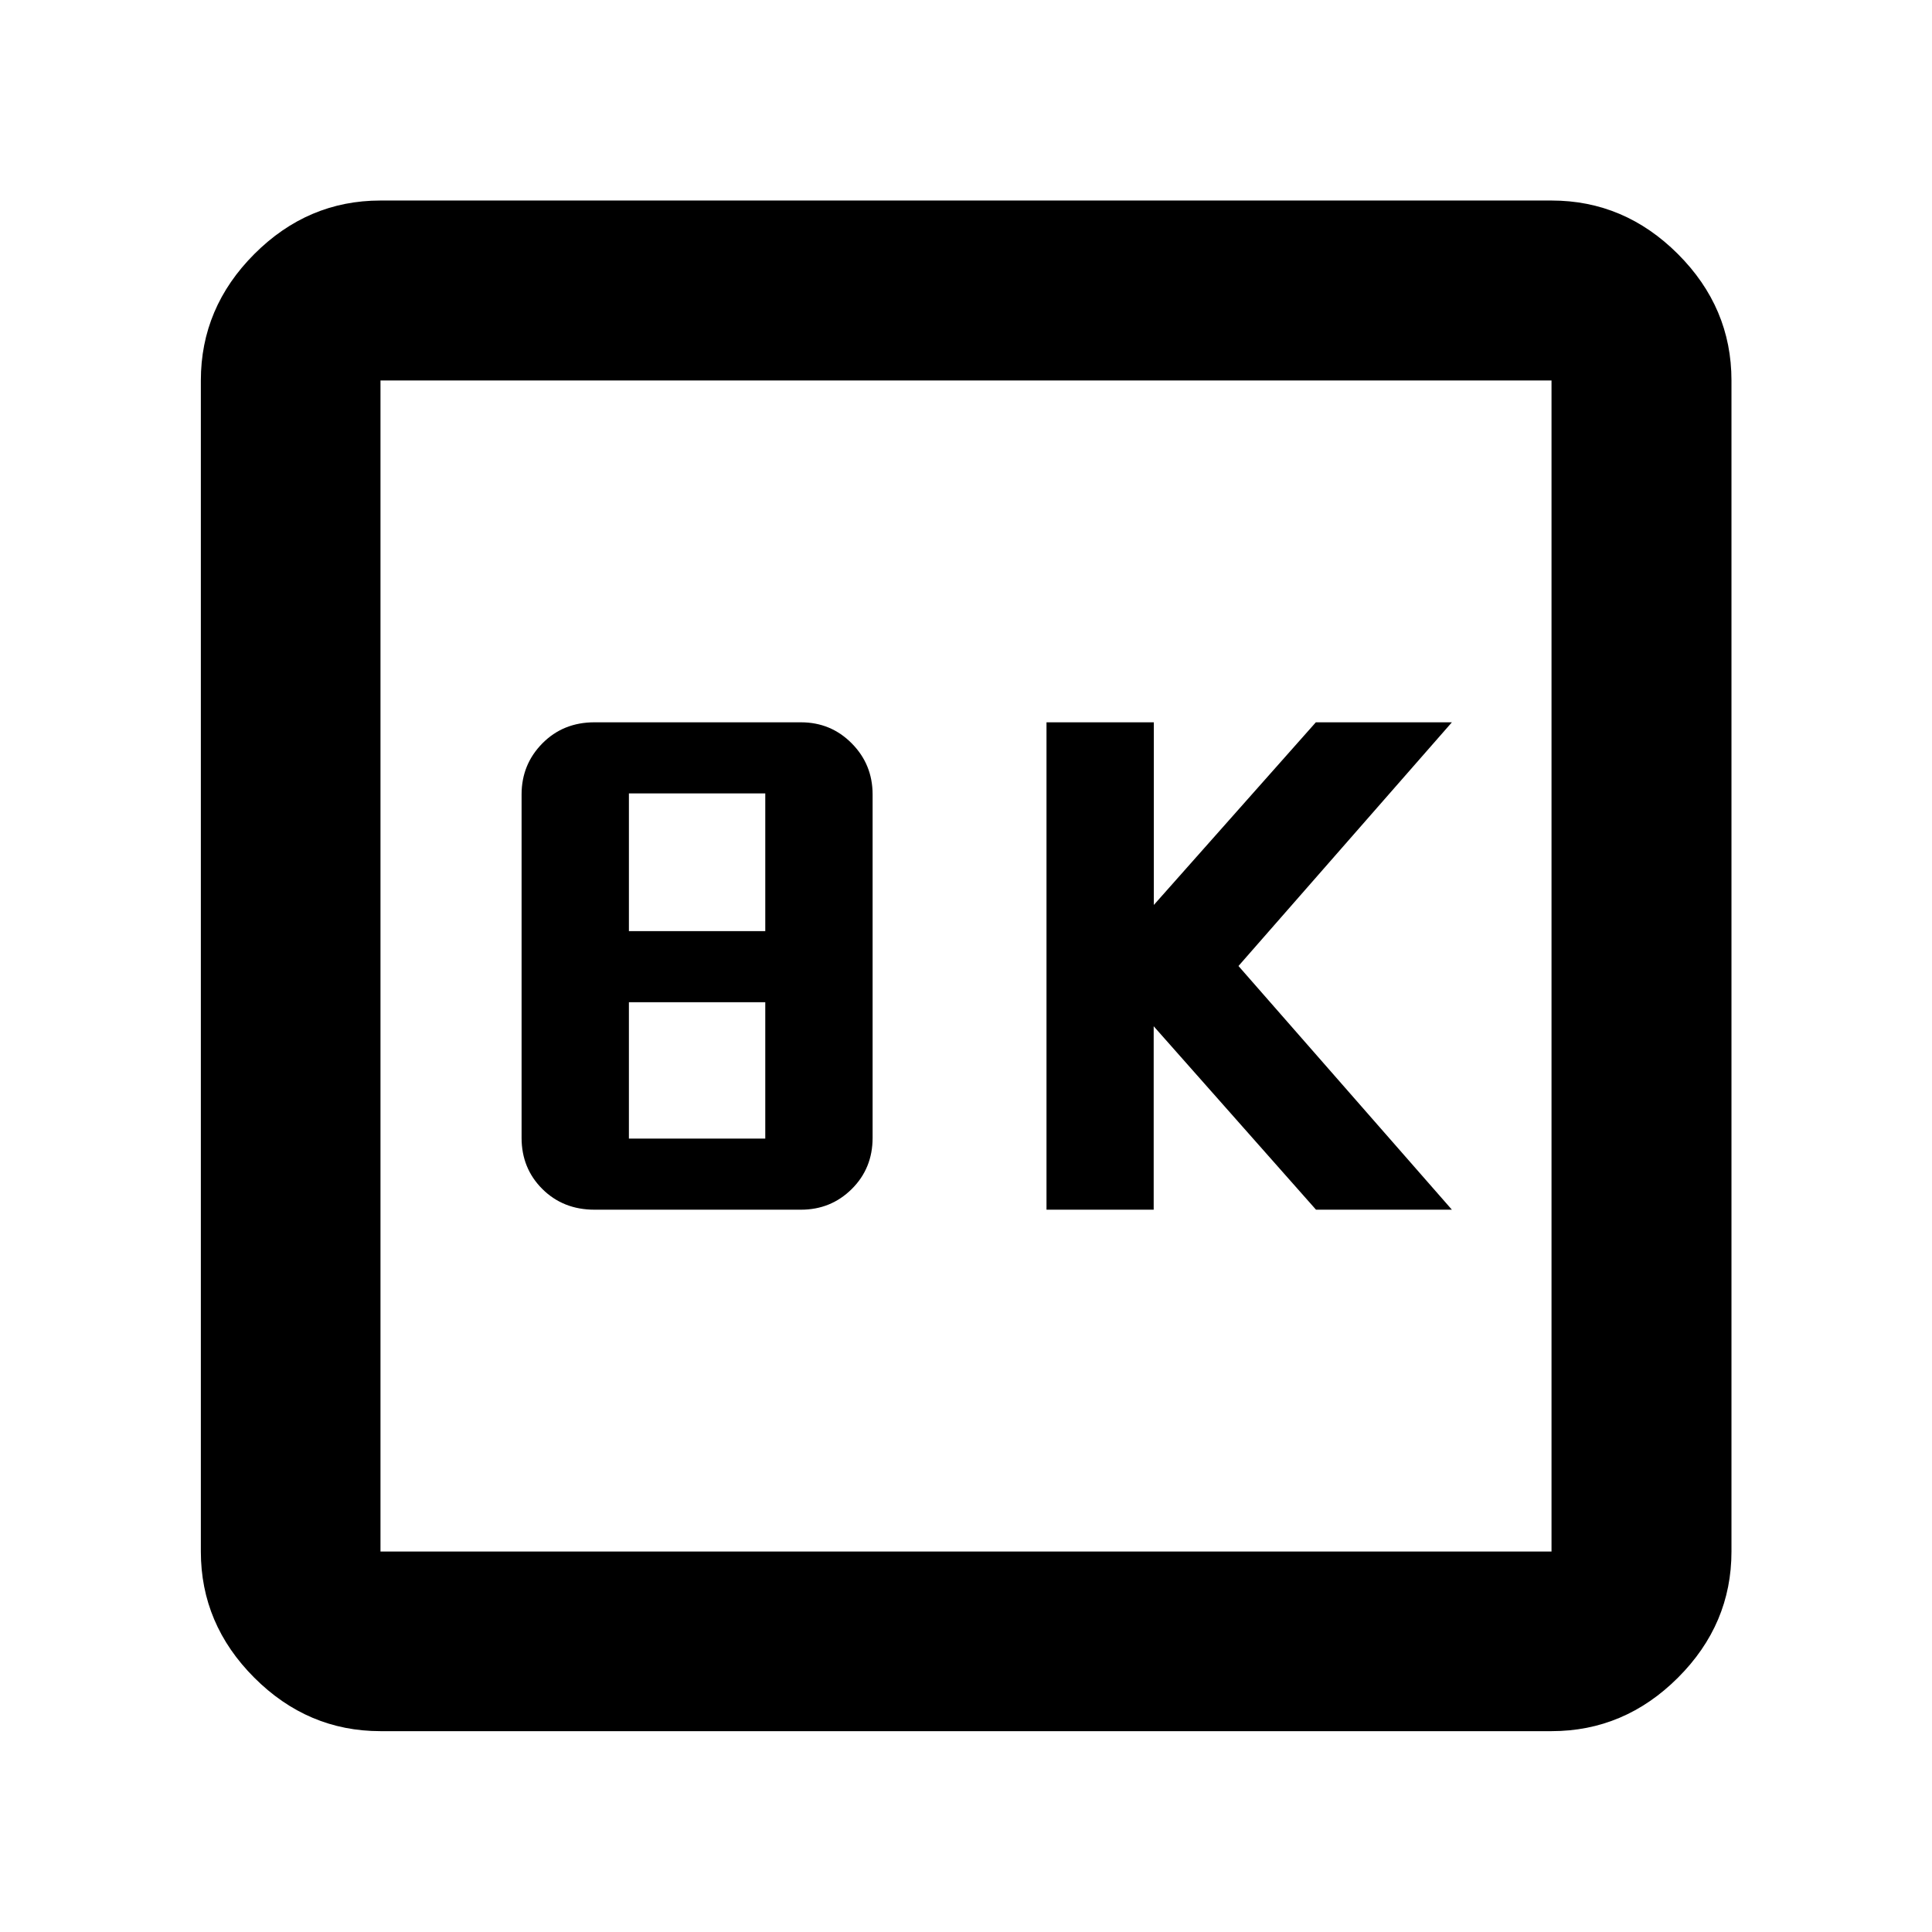 <svg xmlns="http://www.w3.org/2000/svg" height="40" viewBox="0 -960 960 960" width="40"><path d="M520-358.91h53.26v-91.15l80.66 91.15h67.52L615.39-480l106.05-121.09h-67.6l-80.51 90.76v-90.76H520v242.18Zm-224.61 0h102.57q14.91 0 25.27-10.27 10.36-10.28 10.36-25.44v-170.6q0-14.94-10.36-25.4-10.36-10.47-25.27-10.47H295.39q-15.55 0-25.89 10.47-10.33 10.46-10.33 25.4v170.6q0 15.16 10.33 25.44 10.34 10.27 25.89 10.27Zm17.11-138.42v-68.43h67.76v68.43H312.5Zm0 103.09V-462h67.76v67.76H312.5ZM189.06-99.8q-36.14 0-62.7-26.56-26.56-26.56-26.56-62.7v-581.88q0-36.21 26.56-62.82 26.56-26.6 62.7-26.6h581.88q36.21 0 62.82 26.6 26.6 26.61 26.6 62.82v581.88q0 36.14-26.6 62.7-26.61 26.56-62.82 26.56H189.06Zm0-89.26h581.88v-581.88H189.06v581.88Zm0-581.88v581.88-581.88Z"/></svg>